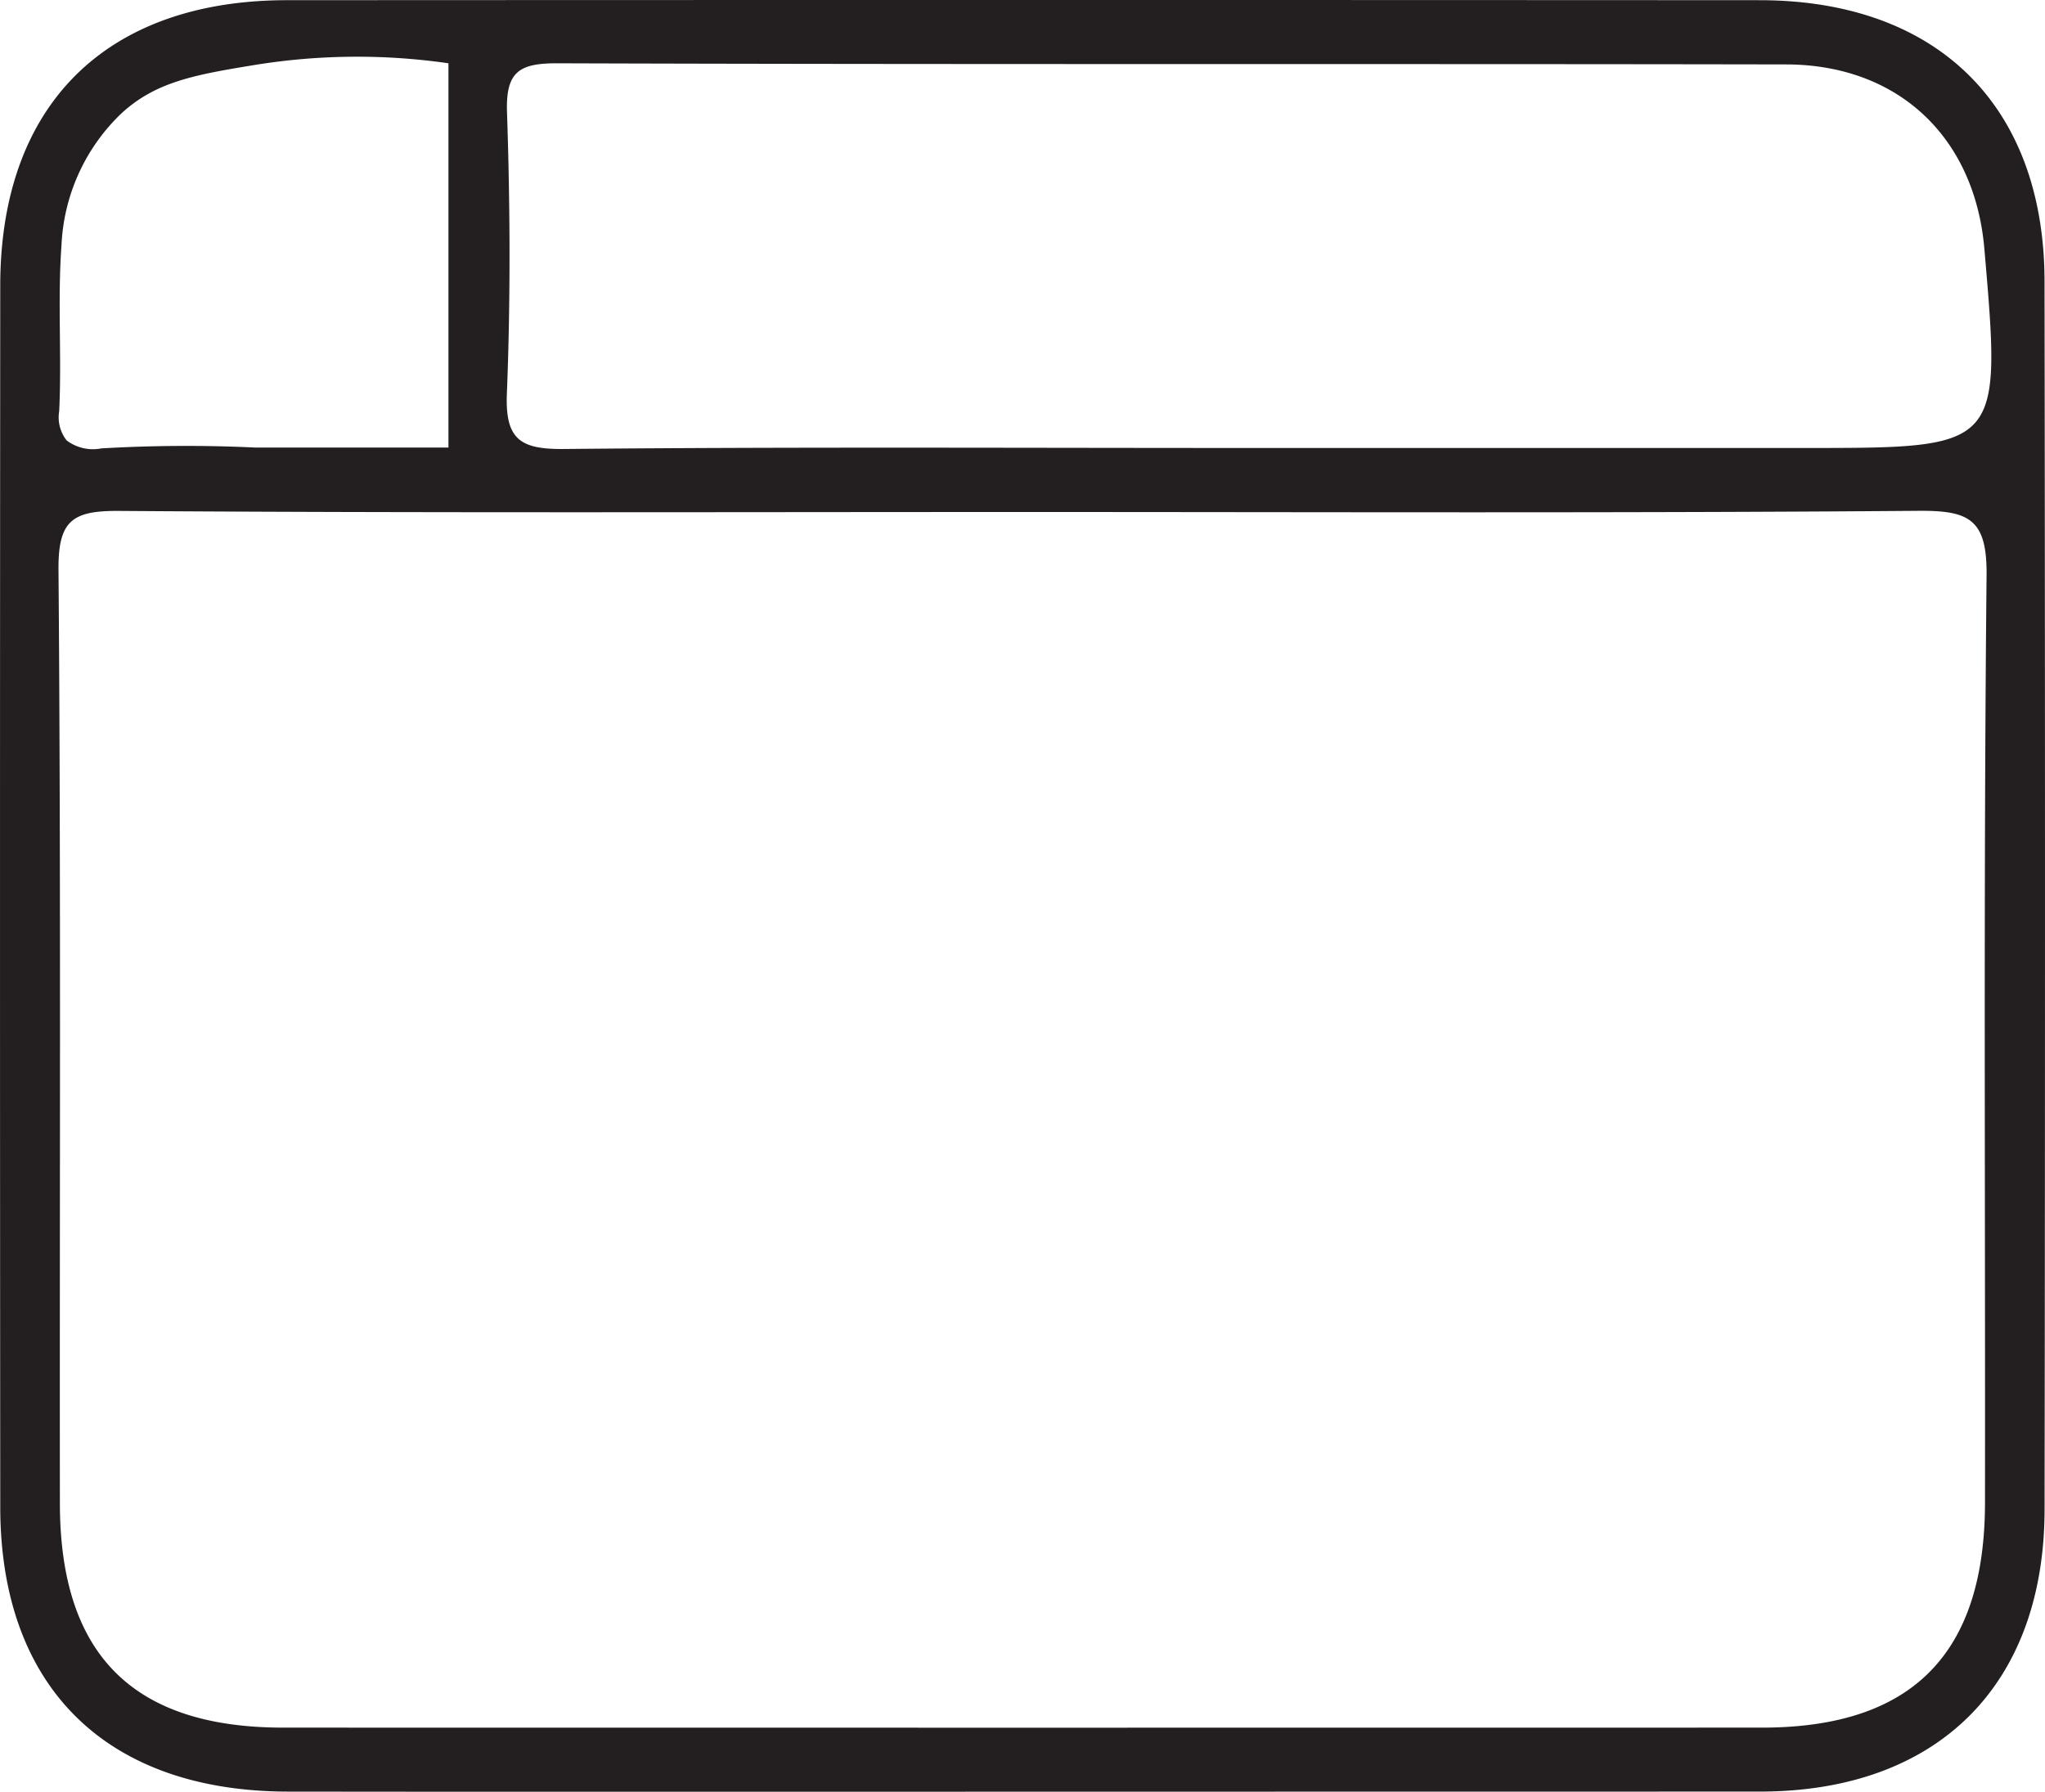 <svg xmlns="http://www.w3.org/2000/svg" viewBox="0 0 159.624 139.875"><defs><style>.cls-1{fill:#231f20;}</style></defs><g id="Layer_2" data-name="Layer 2"><g id="Layer_32" data-name="Layer 32"><path class="cls-1" d="M159.588,21.96C159.567,8.232,151.199.022,137.34.015Q79.878-.016,22.415.014C8.258.021.029,8.199.019,22.286q-.036,47.691.001,95.381c.012,14.038,8.277,22.181,22.472,22.196q28.481.031,56.963.005,28.981,0,57.963-.007c13.8-.02,22.153-8.271,22.173-22.021Q159.657,69.9,159.588,21.96ZM4.8,19.143A15.162,15.162,0,0,1,9.492,8.838C12.179,6.377,15.196,5.839,19.915,5.066A49.907,49.907,0,0,1,35.004,4.94v30l-15.116-.003A113.699,113.699,0,0,0,7.915,35.004a3.406,3.406,0,0,1-2.71-.62,2.903,2.903,0,0,1-.585-2.285C4.828,27.787,4.485,23.442,4.8,19.143Zm150.14,98.18c-.013,11.811-5.721,17.543-17.391,17.546q-57.725.011-115.45-0c-11.711-.002-17.409-5.689-17.424-17.477-.03-24.308.089-48.617-.109-72.923-.032-3.862,1.111-4.608,4.73-4.583,23.489.165,46.979.084,70.469.084,23.323,0,46.647.094,69.969-.092,3.944-.032,5.374.632,5.33,5.022C154.822,69.039,154.968,93.181,154.94,117.323ZM140.905,34.972q-21.975-0-43.95-0c-17.646,0-35.294-.091-52.938.079-3.416.033-4.596-.748-4.452-4.34.292-7.309.255-14.643.01-21.955-.106-3.184.972-3.825,3.952-3.815,31.963.103,63.927.029,95.89.088,8.766.016,14.723,5.694,15.473,14.382C156.234,34.972,156.234,34.972,140.905,34.972Z"/></g></g></svg>